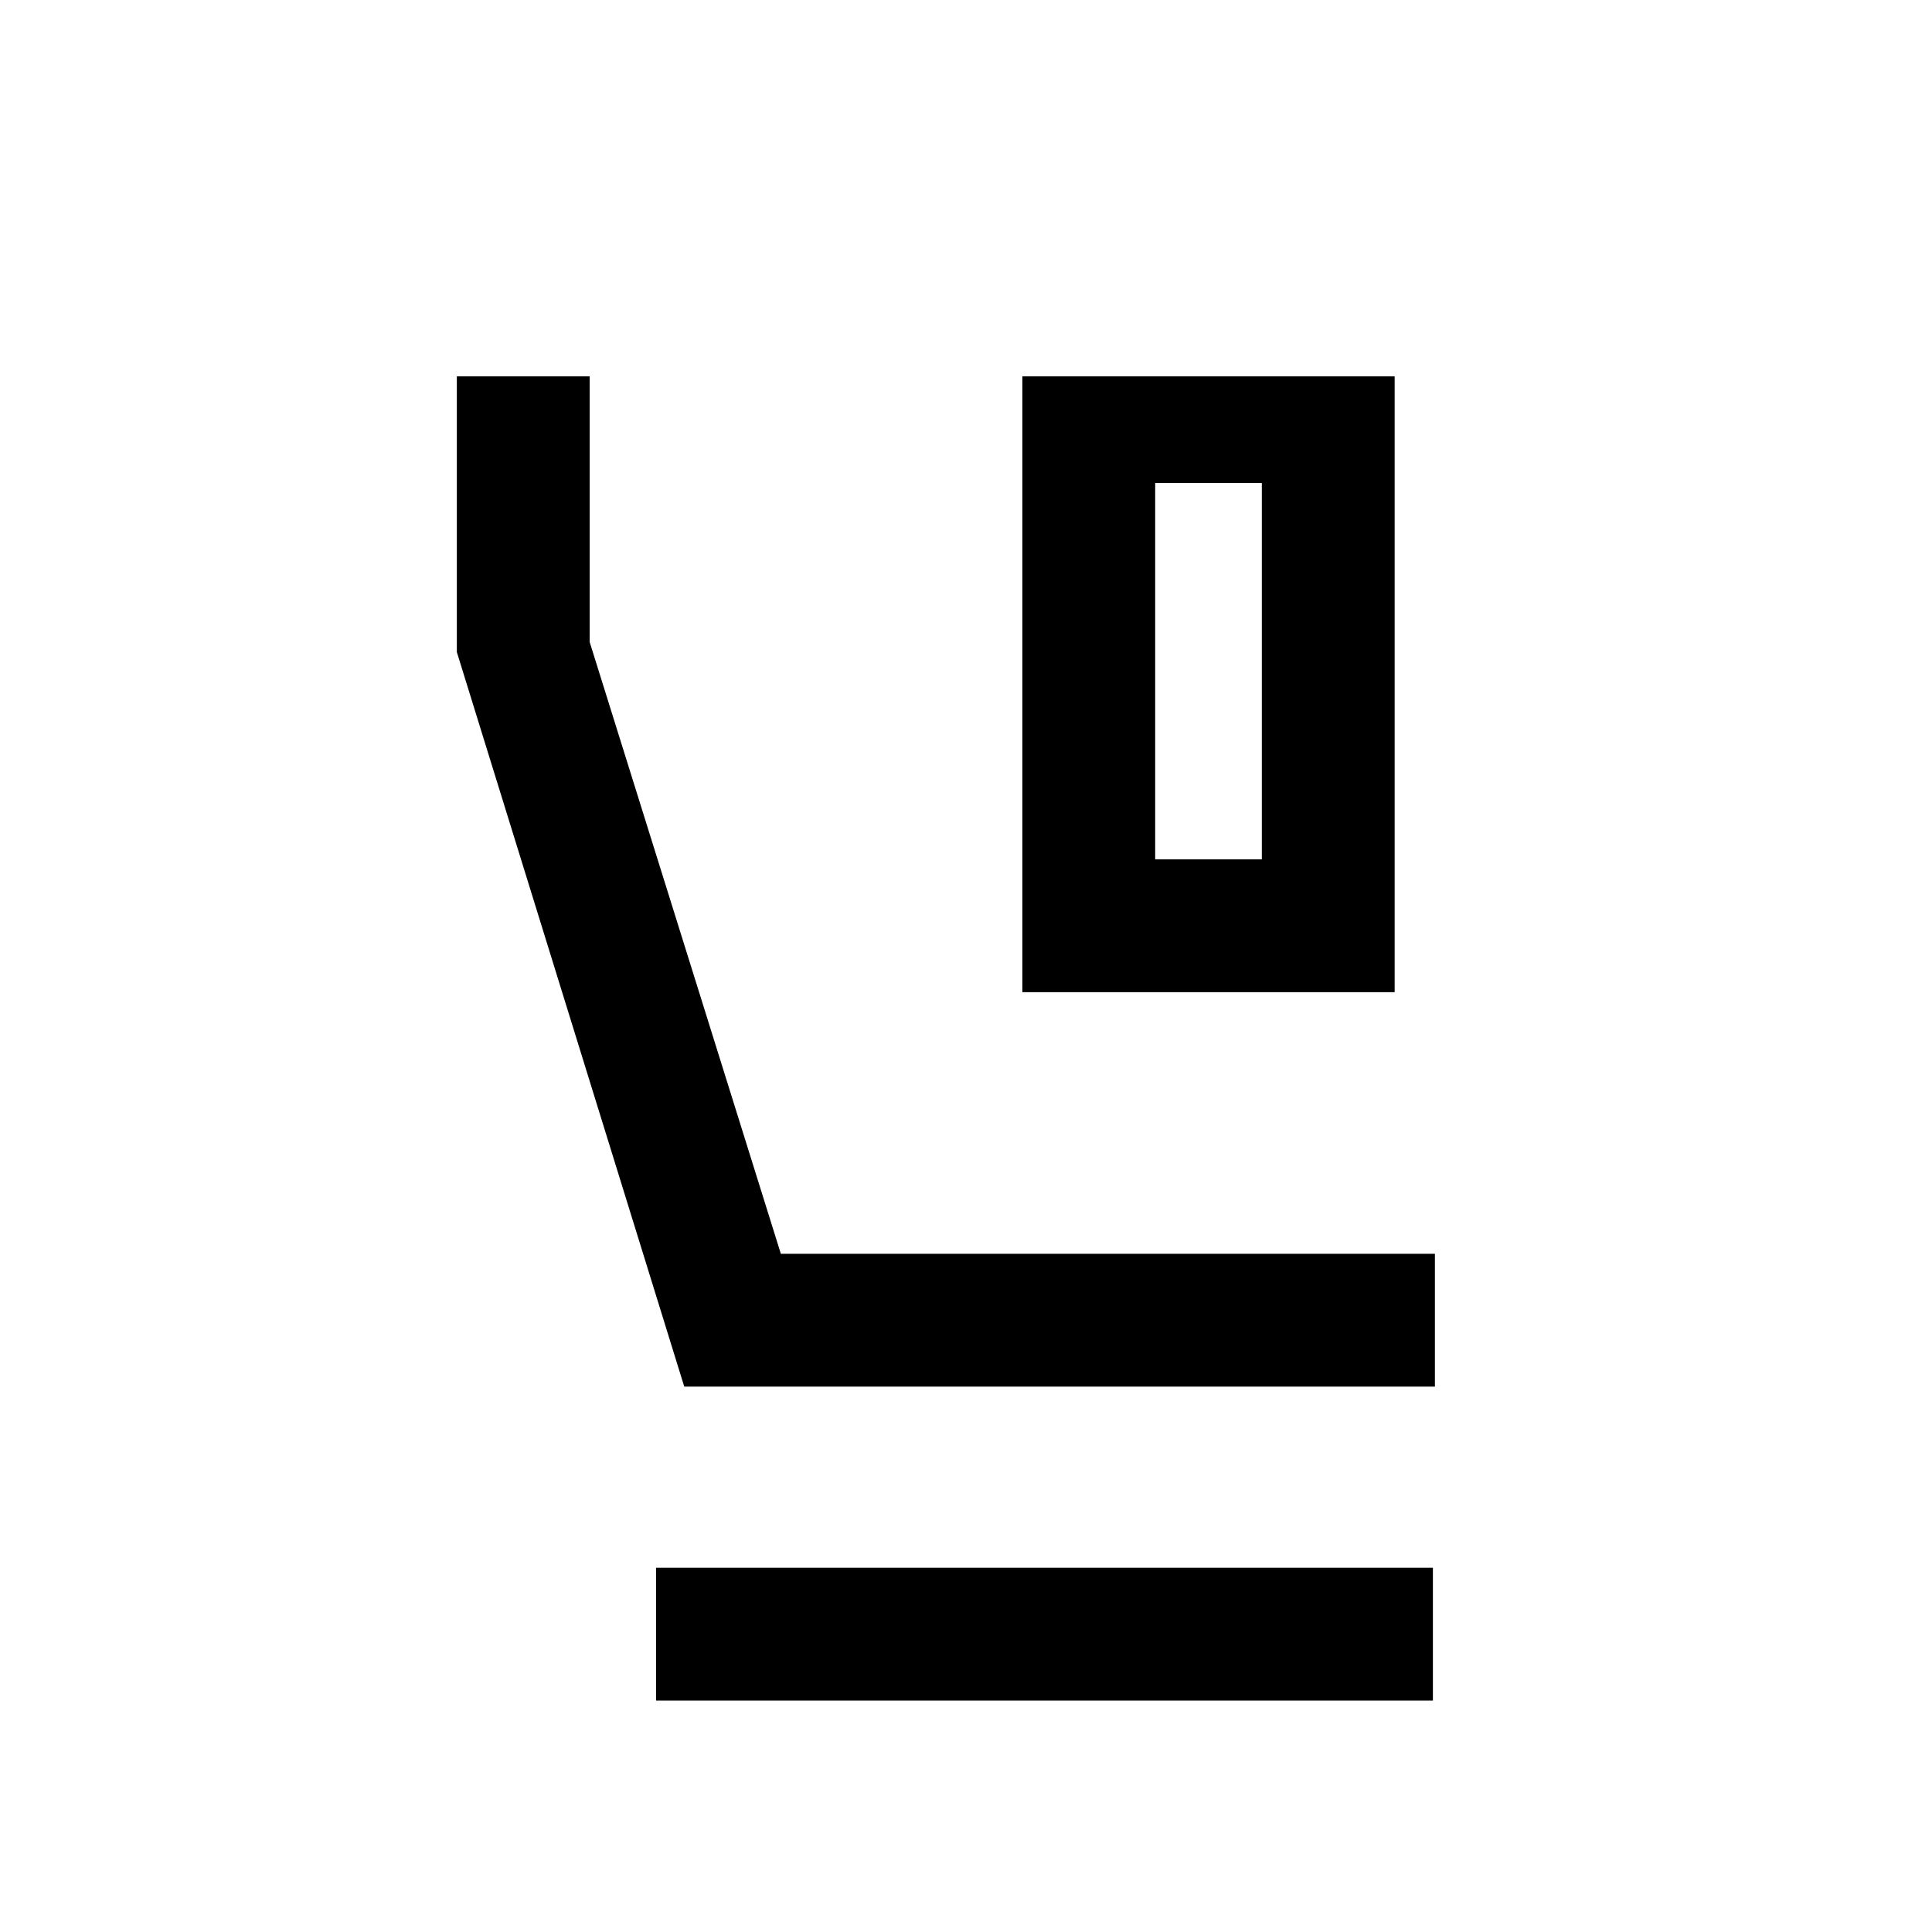 <svg xmlns="http://www.w3.org/2000/svg" height="24" width="24"><path d="M12.7 12.325V4.675H17.325V12.325ZM14.35 10.675H15.675V6H14.35ZM8.5 17.225 5.675 8.1V4.675H7.325V7.975L9.7 15.575H17.825V17.225ZM8.15 21.125V19.475H17.8V21.125ZM14.35 6H15.675Z"/></svg>